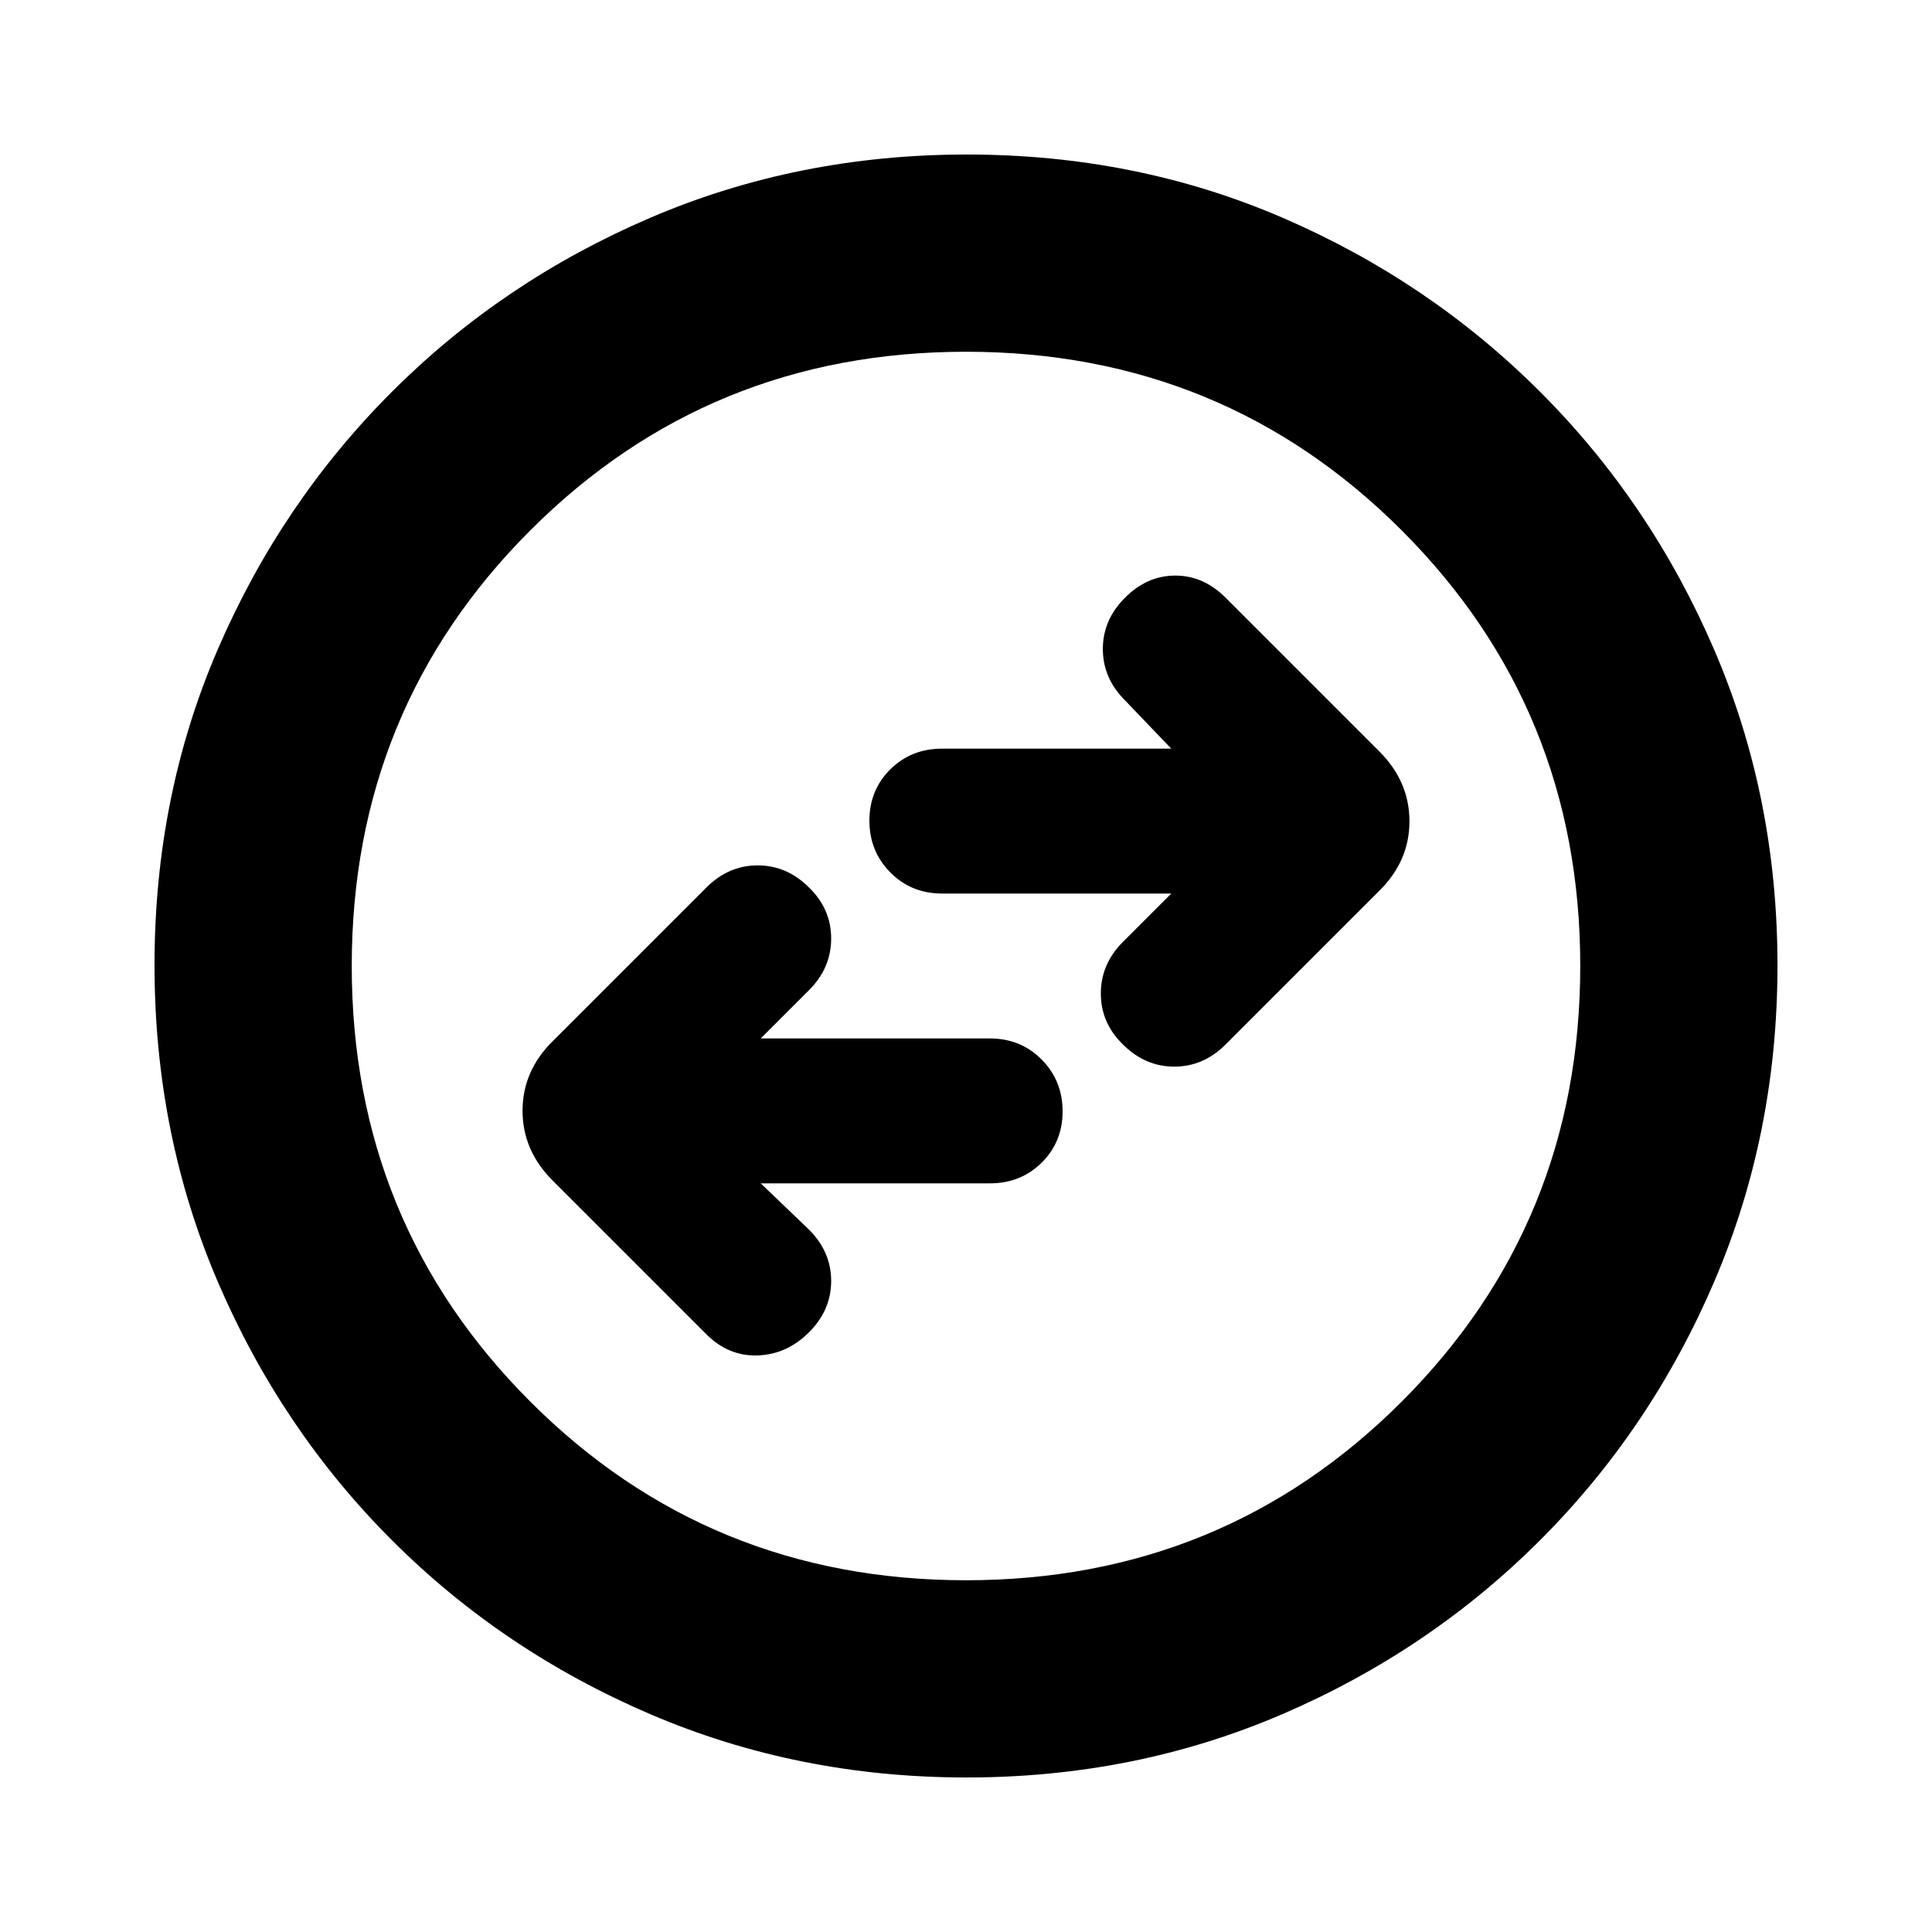 <svg xmlns="http://www.w3.org/2000/svg" height="20" viewBox="0 -960 960 960" width="20"><path d="M378-372h113.86q15.36 0 25.75-10.29t10.39-25.5q0-15.21-10.39-25.71T491.86-444H378l24-24q11-11 11-25.67 0-14.66-11-25.33-11-11-25.5-11T351-519l-76.39 76.39q-14.96 14.8-14.96 34.53t14.96 34.69L351-297q11 11 25.5 10.5T402-298q11-11 11-25.5T402-349l-24-23Zm204-144-24 24q-11 11-11 25.67 0 14.66 11 25.33 11 11 25.5 11t25.5-11l76.39-76.39q14.96-14.8 14.96-34.53t-14.96-34.69L609-663q-11-11-25-11t-25 11q-11 11-11 25.5t11 25.5l23 24H468.14q-15.36 0-25.75 10.29T432-552.21q0 15.21 10.39 25.71t25.75 10.5H582ZM480.28-76.78q-83.8 0-157.19-31.46-73.38-31.46-128.38-86.47-55.01-55-86.47-128.34T76.78-480.46q0-84.06 31.46-156.95 31.46-72.88 86.47-127.88 55-55.01 128.34-86.47t157.41-31.46q84.06 0 156.95 31.46 72.88 31.46 127.88 86.47 55.01 55 86.47 128.11 31.46 73.11 31.46 156.9 0 83.8-31.46 157.19-31.46 73.38-86.47 128.38-55 55.01-128.11 86.47-73.11 31.46-156.9 31.46Zm-.28-98q127.74 0 216.48-88.74T785.22-480q0-127.74-88.74-216.48T480-785.22q-127.74 0-216.48 88.74T174.78-480q0 127.74 88.74 216.48T480-174.78ZM480-480Z"/></svg>